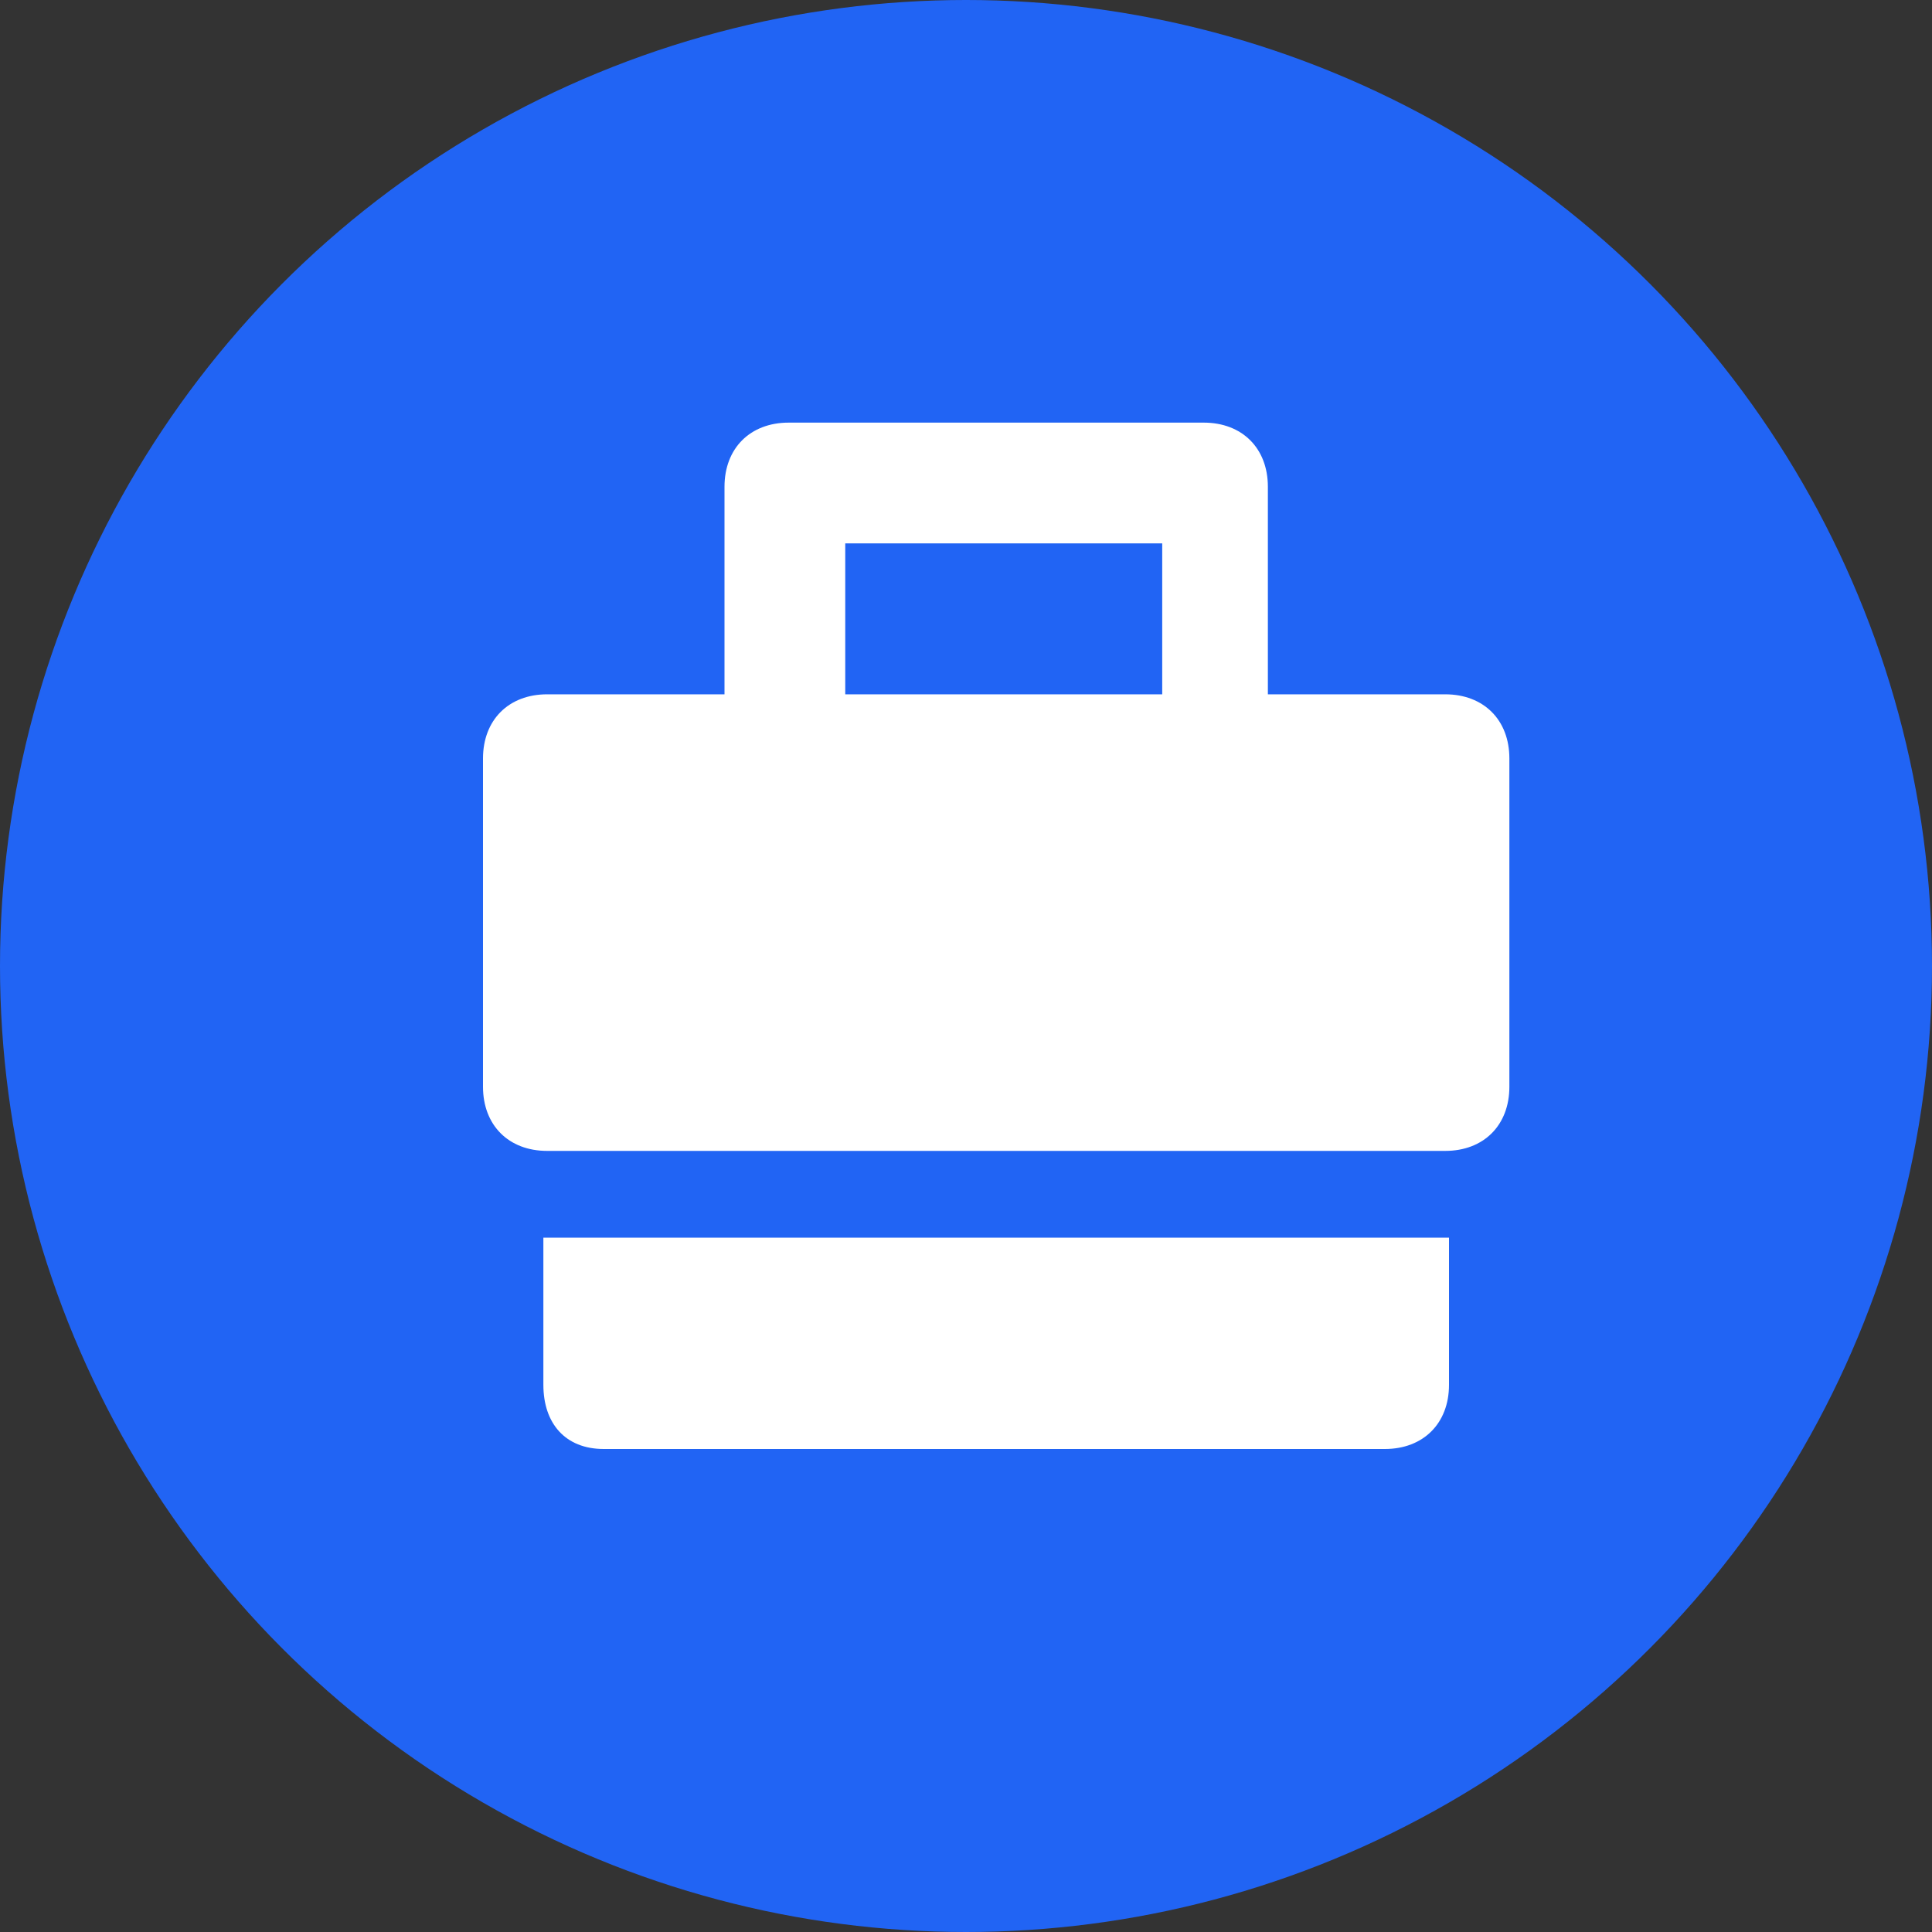 <svg width="64" height="64" viewBox="0 0 64 64" fill="none" xmlns="http://www.w3.org/2000/svg">
<rect x="0" y="0" width="64" height="64" fill="#333333" stroke="none"/>
<circle cx="32" cy="32" r="32" fill="#2164F4"/>
<path fill-rule="evenodd" clip-rule="evenodd" d="M50 25.125V36C50 37.275 49.15 38.125 47.875 38.125H18.125C16.85 38.125 16 37.275 16 36V25.125C16 23.85 16.85 23 18.125 23H24V16.125C24 14.85 24.85 14 26.125 14H39.875C41.15 14 42 14.85 42 16.125V23H47.875C49.15 23 50 23.85 50 25.125ZM38.5 18H28V23H38.5V18ZM18 45.875V41H48V45.875C48 47.15 47.15 48 45.875 48H20C18.725 48 18 47.15 18 45.875Z" fill="white"/>
</svg>
